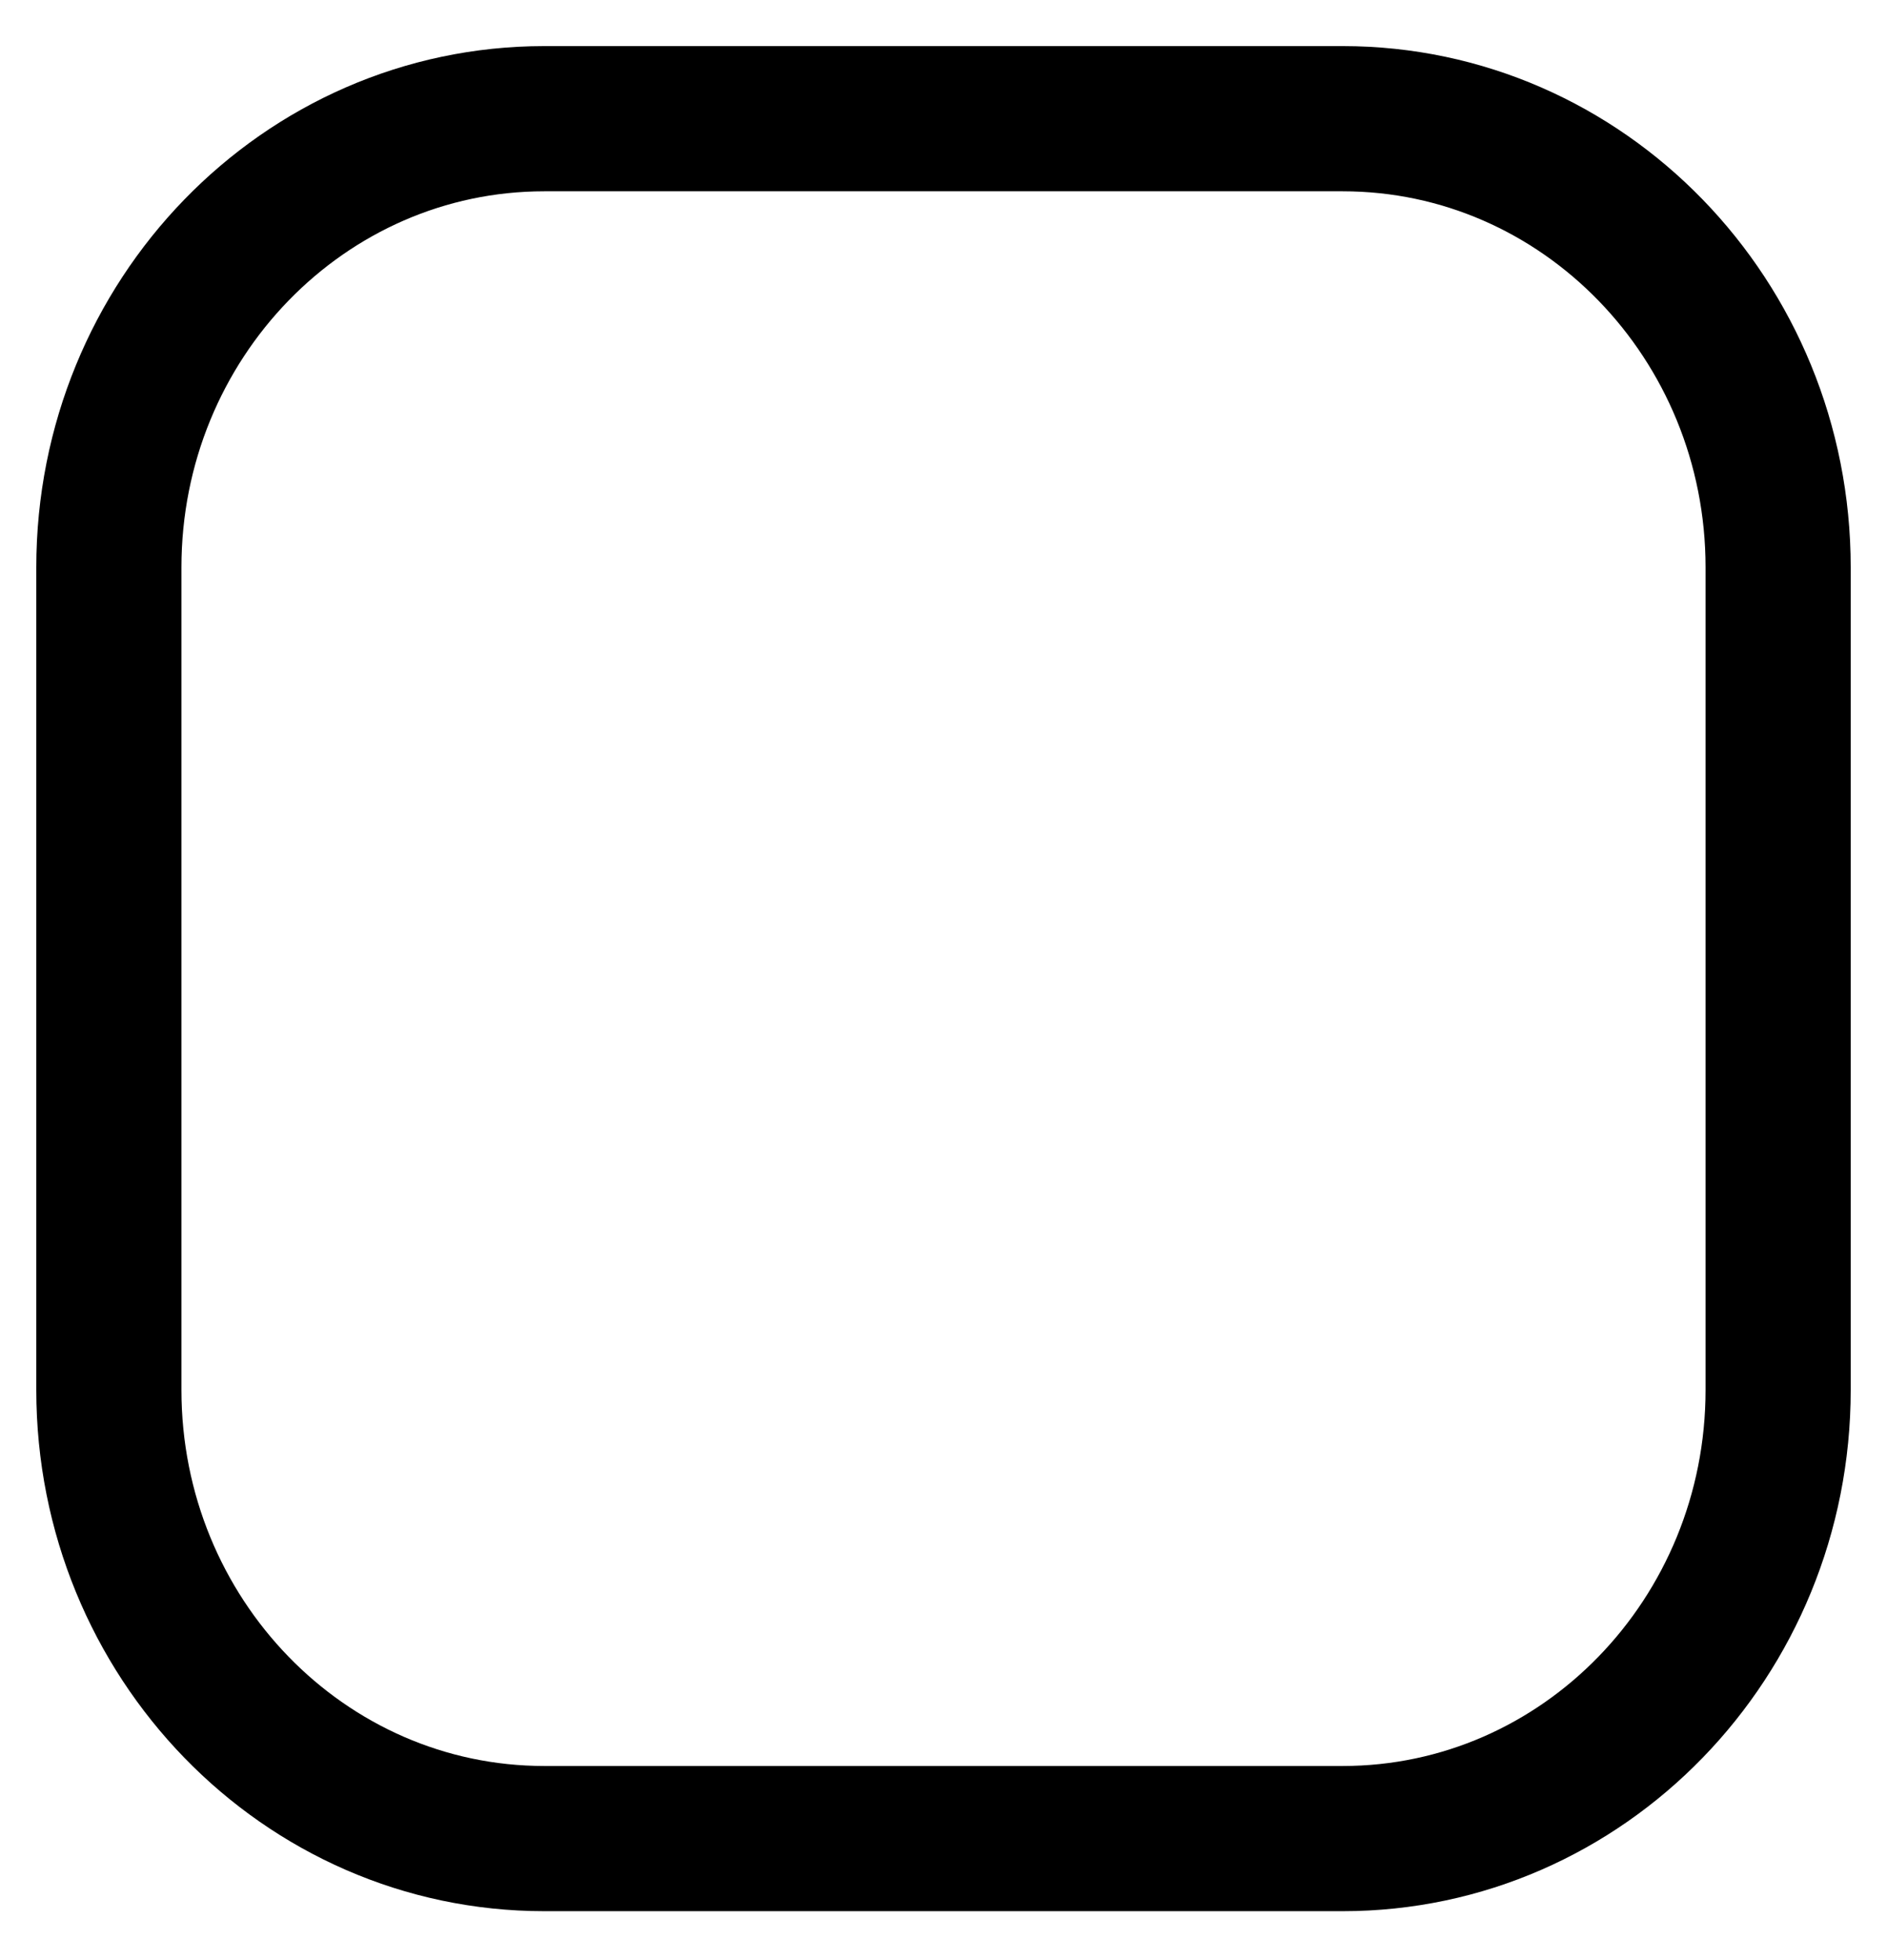 <svg width="26" height="27" viewBox="0 0 26 27" fill="none" xmlns="http://www.w3.org/2000/svg">
<path d="M18.5 1.635H7.5C4.186 1.635 1.5 4.402 1.5 7.815V19.146C1.5 22.559 4.186 25.326 7.5 25.326H18.5C21.814 25.326 24.5 22.559 24.5 19.146V7.815C24.5 4.402 21.814 1.635 18.5 1.635Z" stroke="black" stroke-width="2" stroke-linecap="round" stroke-linejoin="round"/>
</svg>
